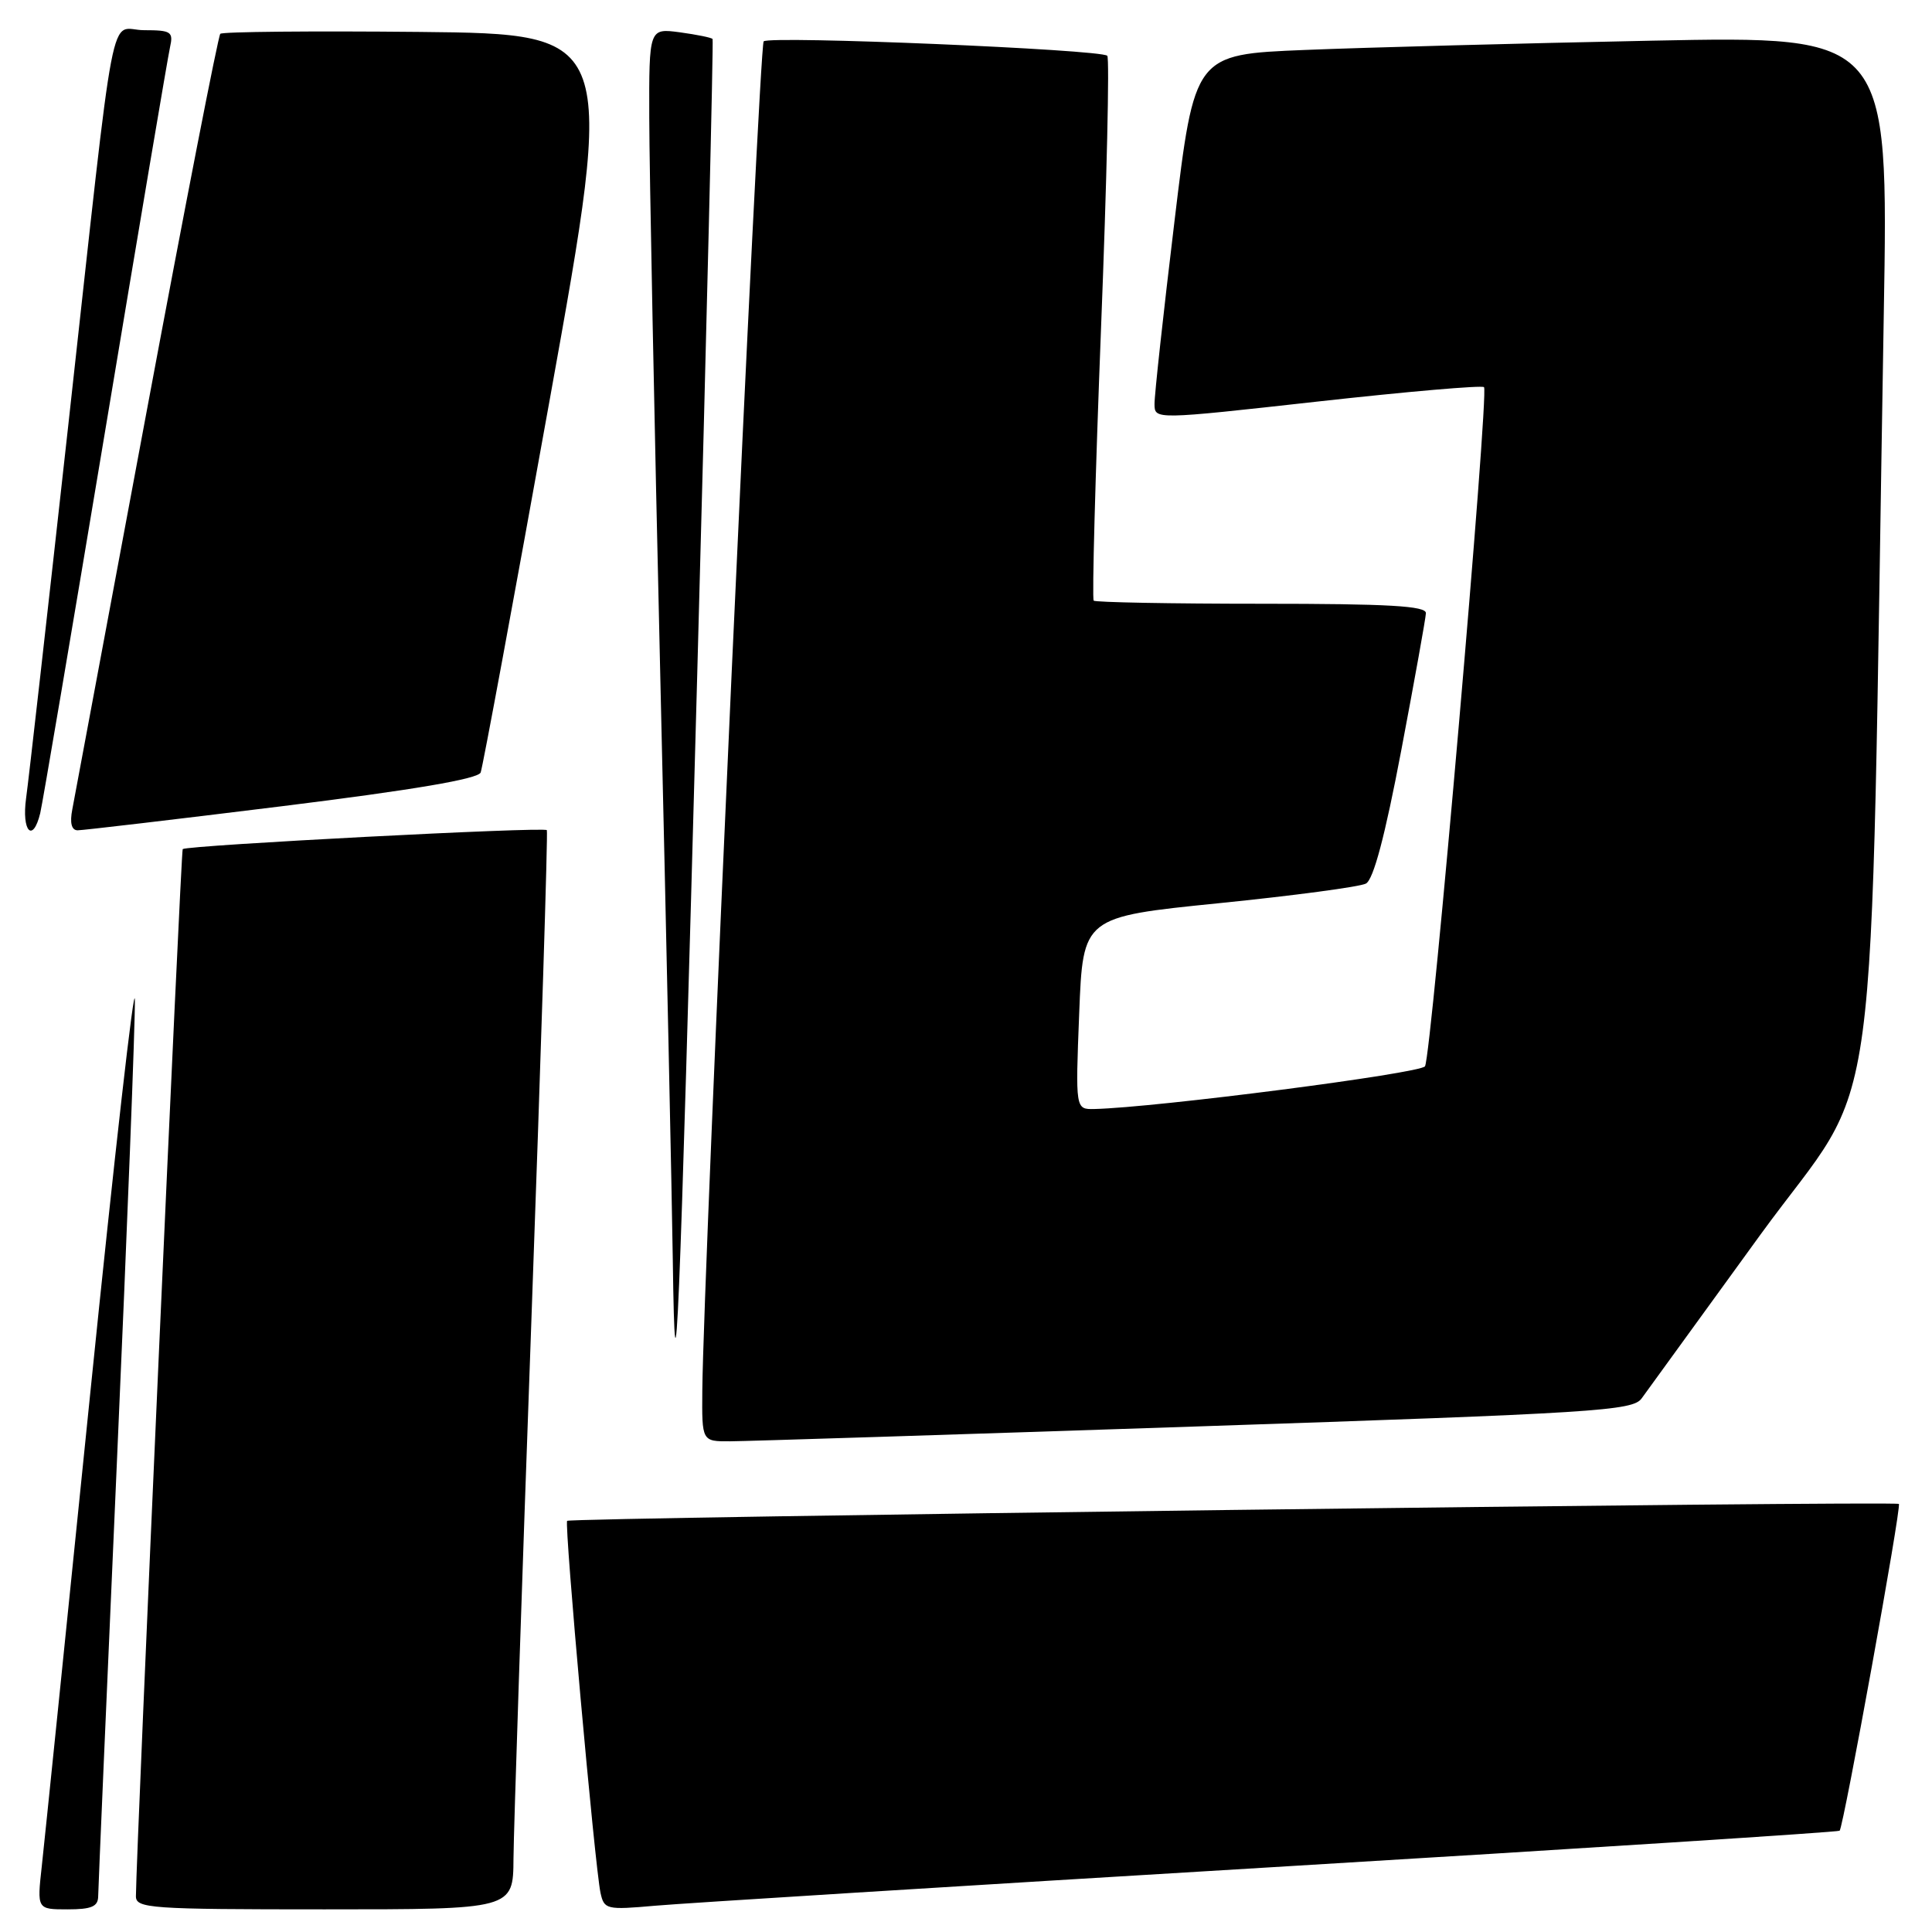 <?xml version="1.0" encoding="UTF-8" standalone="no"?>
<!DOCTYPE svg PUBLIC "-//W3C//DTD SVG 1.1//EN" "http://www.w3.org/Graphics/SVG/1.1/DTD/svg11.dtd" >
<svg xmlns="http://www.w3.org/2000/svg" xmlns:xlink="http://www.w3.org/1999/xlink" version="1.1" viewBox="0 0 256 256">
 <g >
 <path fill="currentColor"
d=" M 13.01 251.25 C 13.02 250.29 14.14 224.30 15.50 193.50 C 16.86 162.70 17.93 135.25 17.87 132.50 C 17.82 129.75 15.16 153.15 11.97 184.50 C 8.78 215.85 5.89 244.09 5.54 247.25 C 4.90 253.00 4.90 253.00 8.95 253.00 C 12.14 253.00 13.00 252.63 13.01 251.25 Z  M 68.04 246.25 C 68.07 242.54 69.13 210.48 70.41 175.00 C 71.69 139.52 72.61 110.27 72.46 110.00 C 72.21 109.53 24.84 112.00 24.21 112.51 C 23.97 112.70 18.06 245.08 18.01 251.25 C 18.00 252.87 19.85 253.00 43.00 253.00 C 68.00 253.00 68.00 253.00 68.04 246.25 Z  M 168.46 247.42 C 209.68 244.94 243.57 242.76 243.76 242.58 C 244.28 242.05 251.98 199.64 251.61 199.28 C 251.18 198.85 75.59 201.08 75.15 201.52 C 74.75 201.92 78.82 247.31 79.57 250.81 C 80.05 253.01 80.36 253.09 86.78 252.52 C 90.48 252.19 127.23 249.90 168.46 247.42 Z  M 158.38 189.02 C 211.57 187.24 216.36 186.94 217.53 185.29 C 218.23 184.31 225.32 174.54 233.28 163.58 C 249.50 141.29 247.69 154.80 249.61 41.63 C 250.24 4.76 250.24 4.76 218.87 5.39 C 201.62 5.74 180.93 6.29 172.89 6.62 C 158.28 7.21 158.28 7.21 155.62 29.36 C 154.15 41.54 152.96 52.42 152.98 53.55 C 153.00 55.61 153.00 55.61 174.57 53.21 C 186.44 51.89 196.36 51.03 196.64 51.30 C 197.32 51.98 189.68 139.90 188.82 141.29 C 188.24 142.23 153.16 146.76 145.00 146.95 C 142.50 147.00 142.50 147.00 143.00 134.25 C 143.50 121.50 143.50 121.50 161.50 119.68 C 171.40 118.68 180.17 117.51 180.99 117.08 C 181.99 116.55 183.52 110.79 185.68 99.40 C 187.44 90.10 188.91 81.94 188.94 81.25 C 188.99 80.29 184.00 80.00 167.17 80.00 C 155.16 80.00 145.15 79.81 144.92 79.59 C 144.69 79.36 145.13 63.15 145.89 43.56 C 146.66 23.98 147.03 7.70 146.72 7.39 C 145.89 6.55 101.96 4.71 101.19 5.48 C 100.58 6.09 93.19 168.59 93.06 184.25 C 93.00 191.00 93.00 191.00 96.75 190.98 C 98.81 190.97 126.54 190.09 158.38 189.02 Z  M 92.39 89.24 C 93.64 43.18 94.55 5.35 94.42 5.17 C 94.28 4.98 92.33 4.59 90.08 4.28 C 86.00 3.74 86.00 3.74 86.03 15.62 C 86.04 22.15 86.70 55.62 87.50 90.00 C 88.30 124.38 89.04 159.03 89.15 167.00 C 89.47 190.24 89.98 178.03 92.39 89.24 Z  M 5.33 107.75 C 5.63 106.51 9.50 83.67 13.95 57.00 C 18.39 30.33 22.25 7.49 22.53 6.25 C 22.99 4.21 22.67 4.00 19.11 4.00 C 14.34 4.00 15.51 -2.09 9.03 56.50 C 6.29 81.25 3.79 103.41 3.46 105.75 C 2.85 110.17 4.35 111.78 5.33 107.75 Z  M 37.35 106.83 C 54.78 104.67 63.37 103.21 63.69 102.36 C 63.96 101.66 68.09 79.36 72.87 52.80 C 81.57 4.50 81.57 4.50 55.63 4.23 C 41.37 4.09 29.47 4.20 29.19 4.48 C 28.91 4.76 24.50 27.38 19.39 54.74 C 14.28 82.11 9.87 105.74 9.58 107.25 C 9.23 109.04 9.48 110.01 10.28 110.02 C 10.95 110.02 23.13 108.59 37.35 106.83 Z "/>
</g>
</svg>